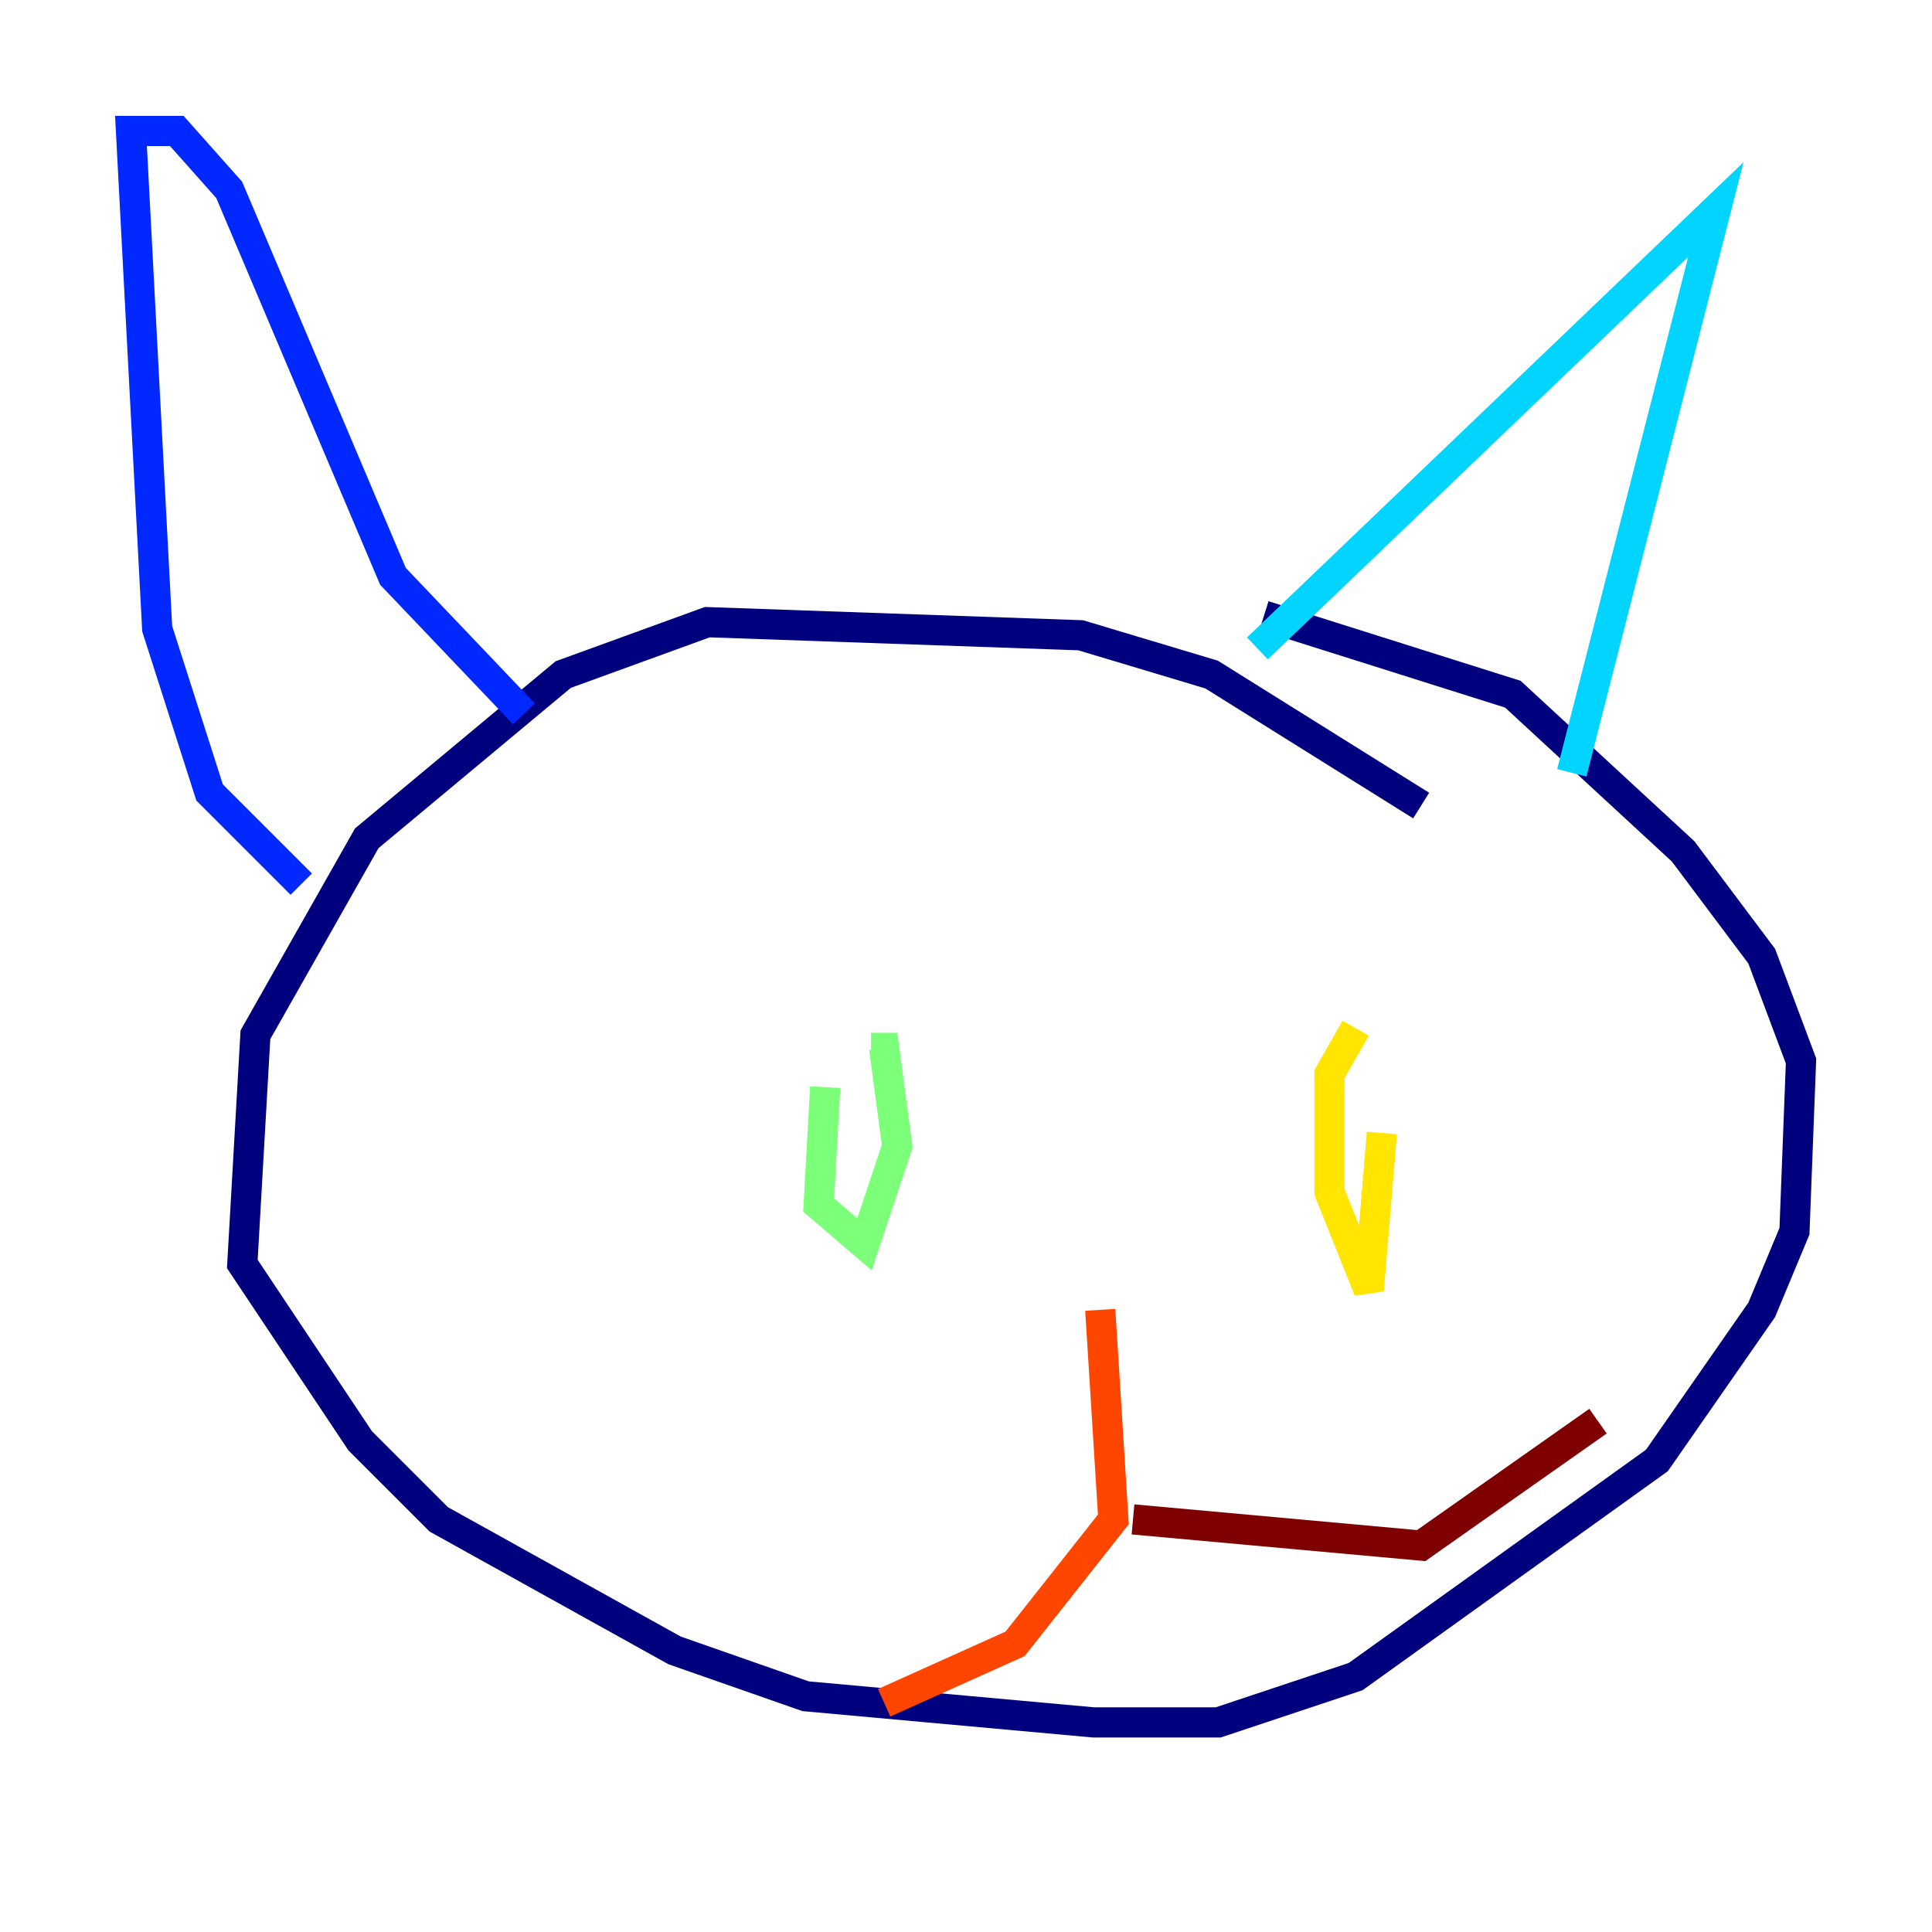 <?xml version="1.0" encoding="utf-8" ?>
<svg baseProfile="tiny" height="128" version="1.2" viewBox="0,0,128,128" width="128" xmlns="http://www.w3.org/2000/svg" xmlns:ev="http://www.w3.org/2001/xml-events" xmlns:xlink="http://www.w3.org/1999/xlink"><defs /><polyline fill="none" points="94.156,53.37 80.271,44.691 71.593,42.088 46.861,41.22 37.315,44.691 24.298,55.539 16.922,68.556 16.054,83.742 23.864,95.458 29.071,100.664 44.691,109.342 53.37,112.38 72.461,114.115 80.705,114.115 89.817,111.078 109.776,96.759 116.719,86.78 118.888,81.573 119.322,70.291 116.719,63.349 111.512,56.407 100.231,45.993 83.742,40.786" stroke="#00007f" stroke-width="2" /><polyline fill="none" points="34.712,47.295 26.034,38.183 15.186,12.583 11.715,8.678 8.678,8.678 10.414,41.654 13.885,52.502 19.959,58.576" stroke="#0028ff" stroke-width="2" /><polyline fill="none" points="83.308,42.956 113.681,13.885 104.136,51.2" stroke="#00d4ff" stroke-width="2" /><polyline fill="none" points="54.671,72.027 54.237,79.837 57.275,82.441 59.444,75.932 58.576,69.424 57.709,69.424" stroke="#7cff79" stroke-width="2" /><polyline fill="none" points="89.817,68.122 88.081,71.159 88.081,78.969 90.685,85.478 91.552,75.064" stroke="#ffe500" stroke-width="2" /><polyline fill="none" points="72.895,86.78 73.763,100.664 67.254,108.909 58.576,112.814" stroke="#ff4600" stroke-width="2" /><polyline fill="none" points="75.064,100.664 94.156,102.4 105.871,94.156" stroke="#7f0000" stroke-width="2" /></svg>